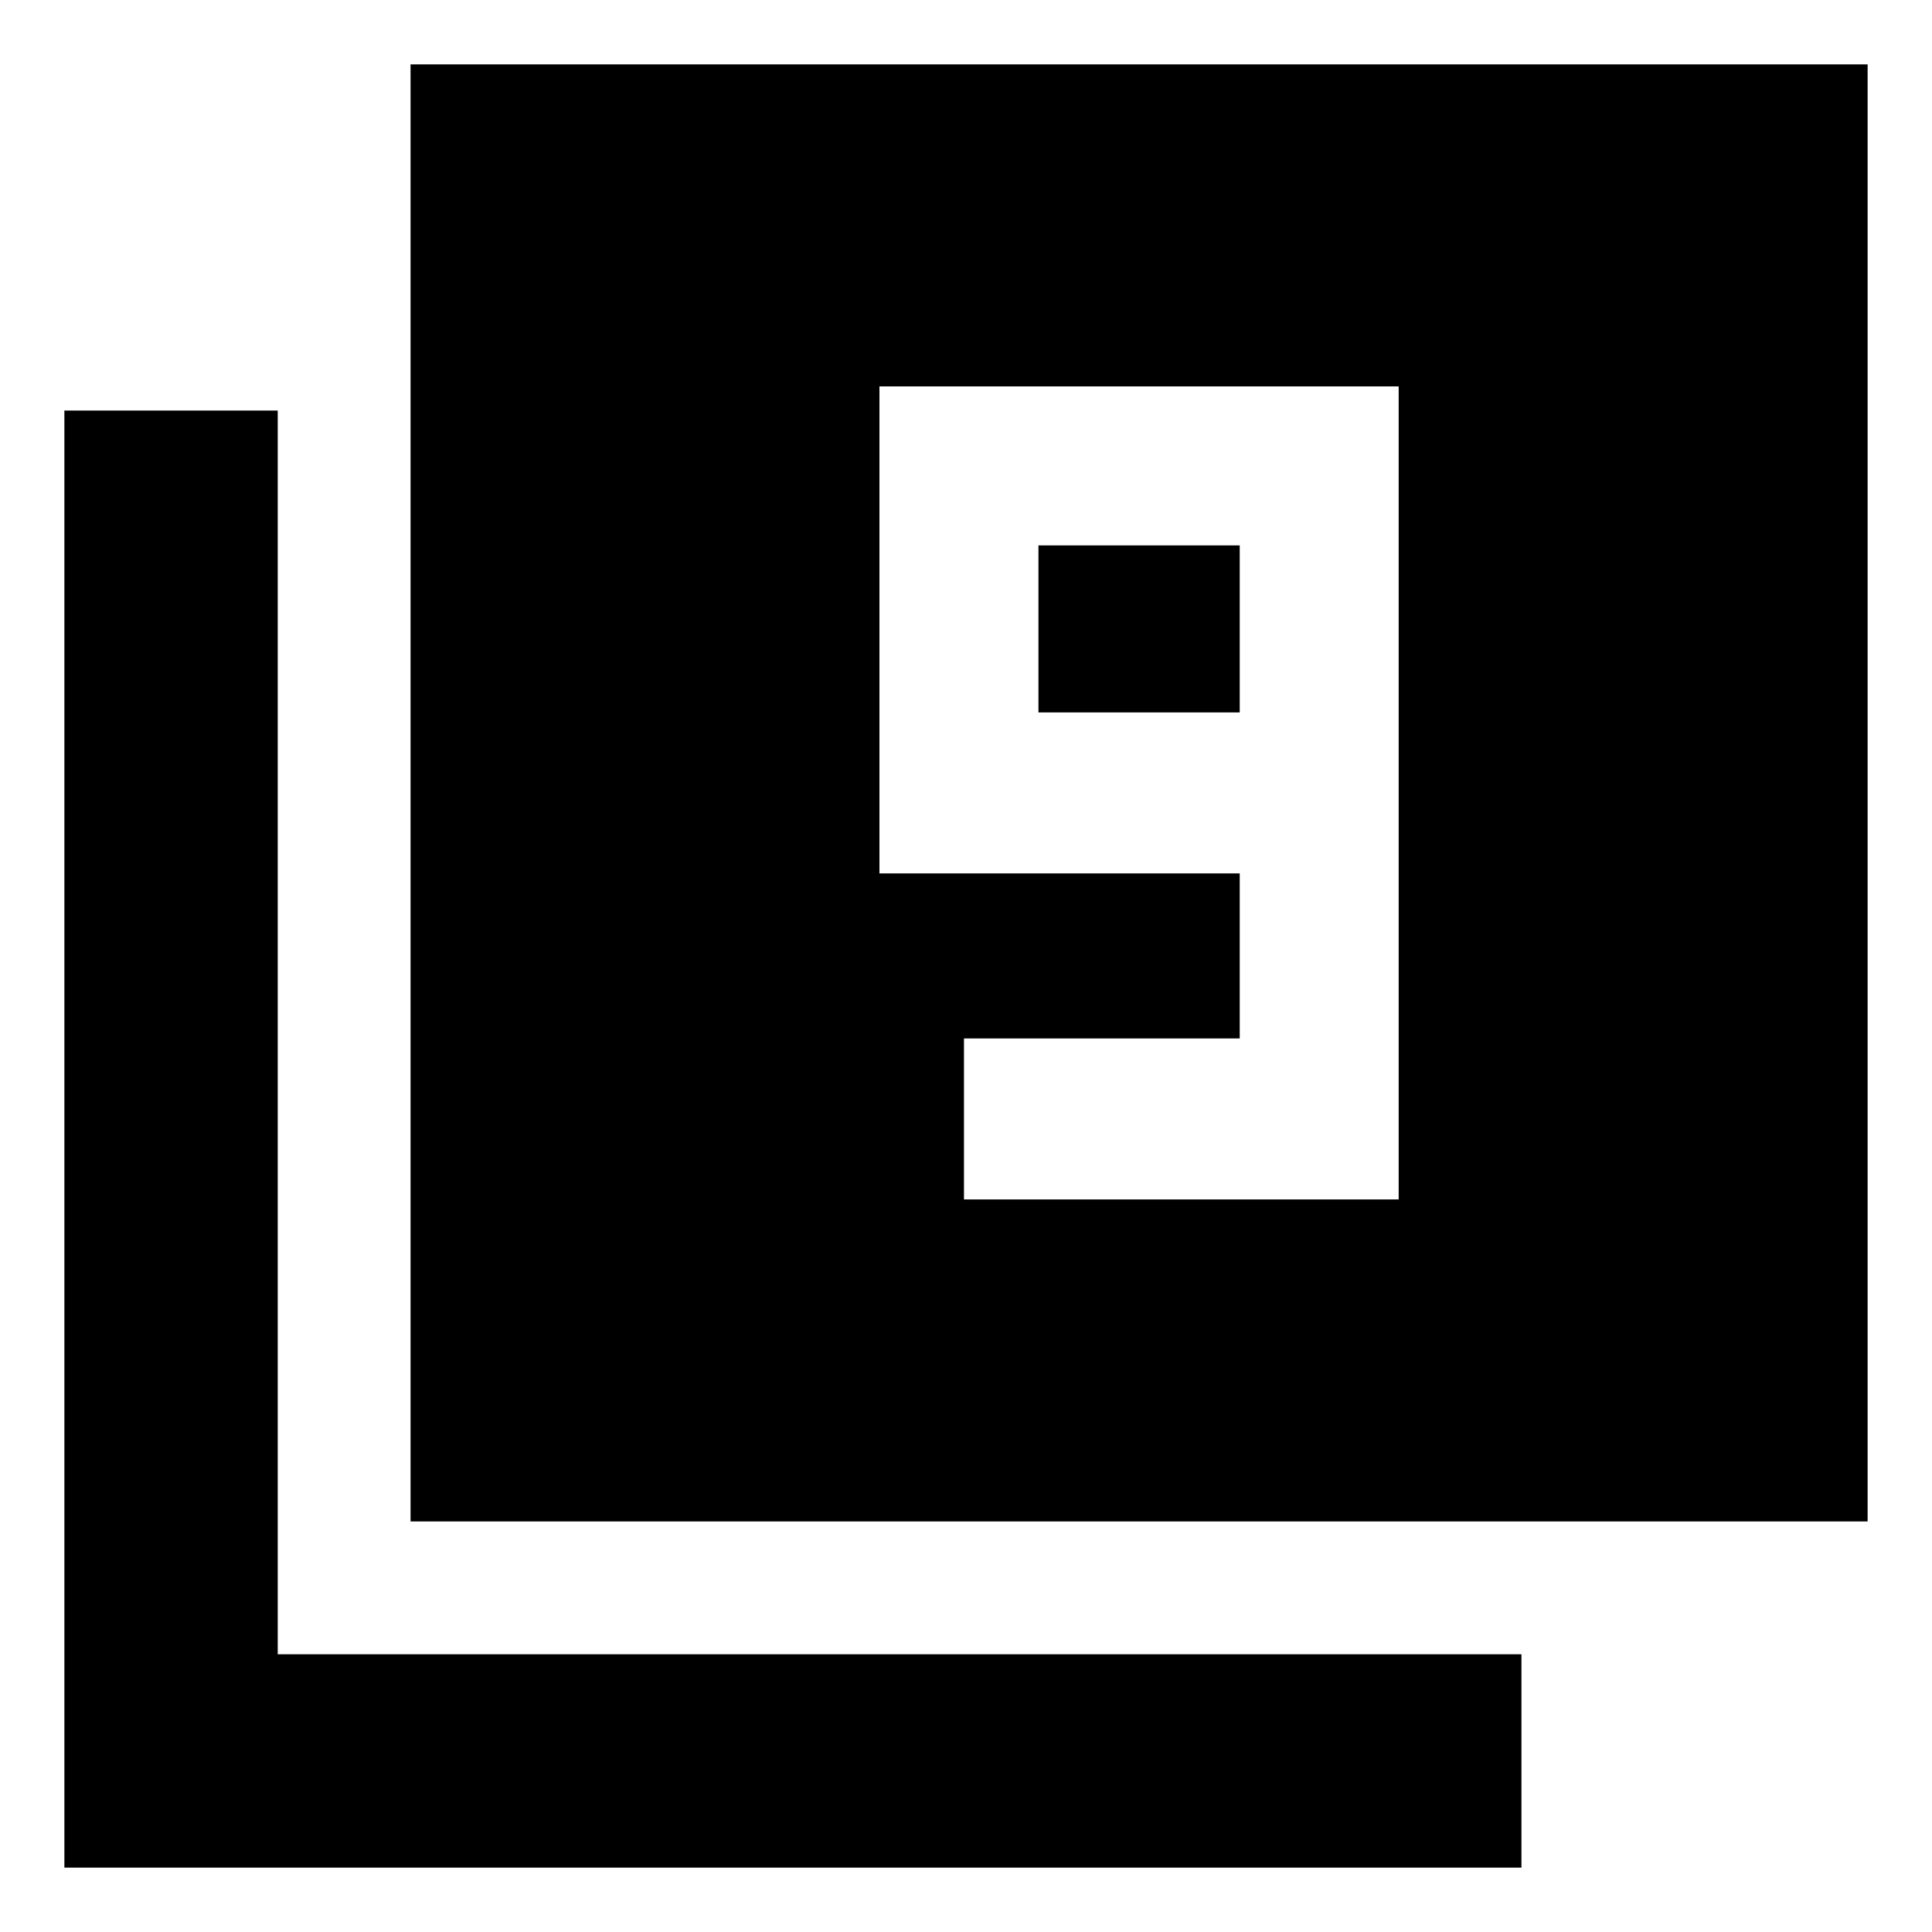 <svg xmlns="http://www.w3.org/2000/svg" height="40" width="40"><path d="M19.958 24.833h9V8h-10.75v10.083h7.459V21.5h-5.709Zm5.709-10.083H21.5v-3.458h4.167ZM8.5 31.5V1.333h30.167V31.5Zm-7.167 7.167V8.5H5.75v25.75H31.5v4.417Z"/></svg>